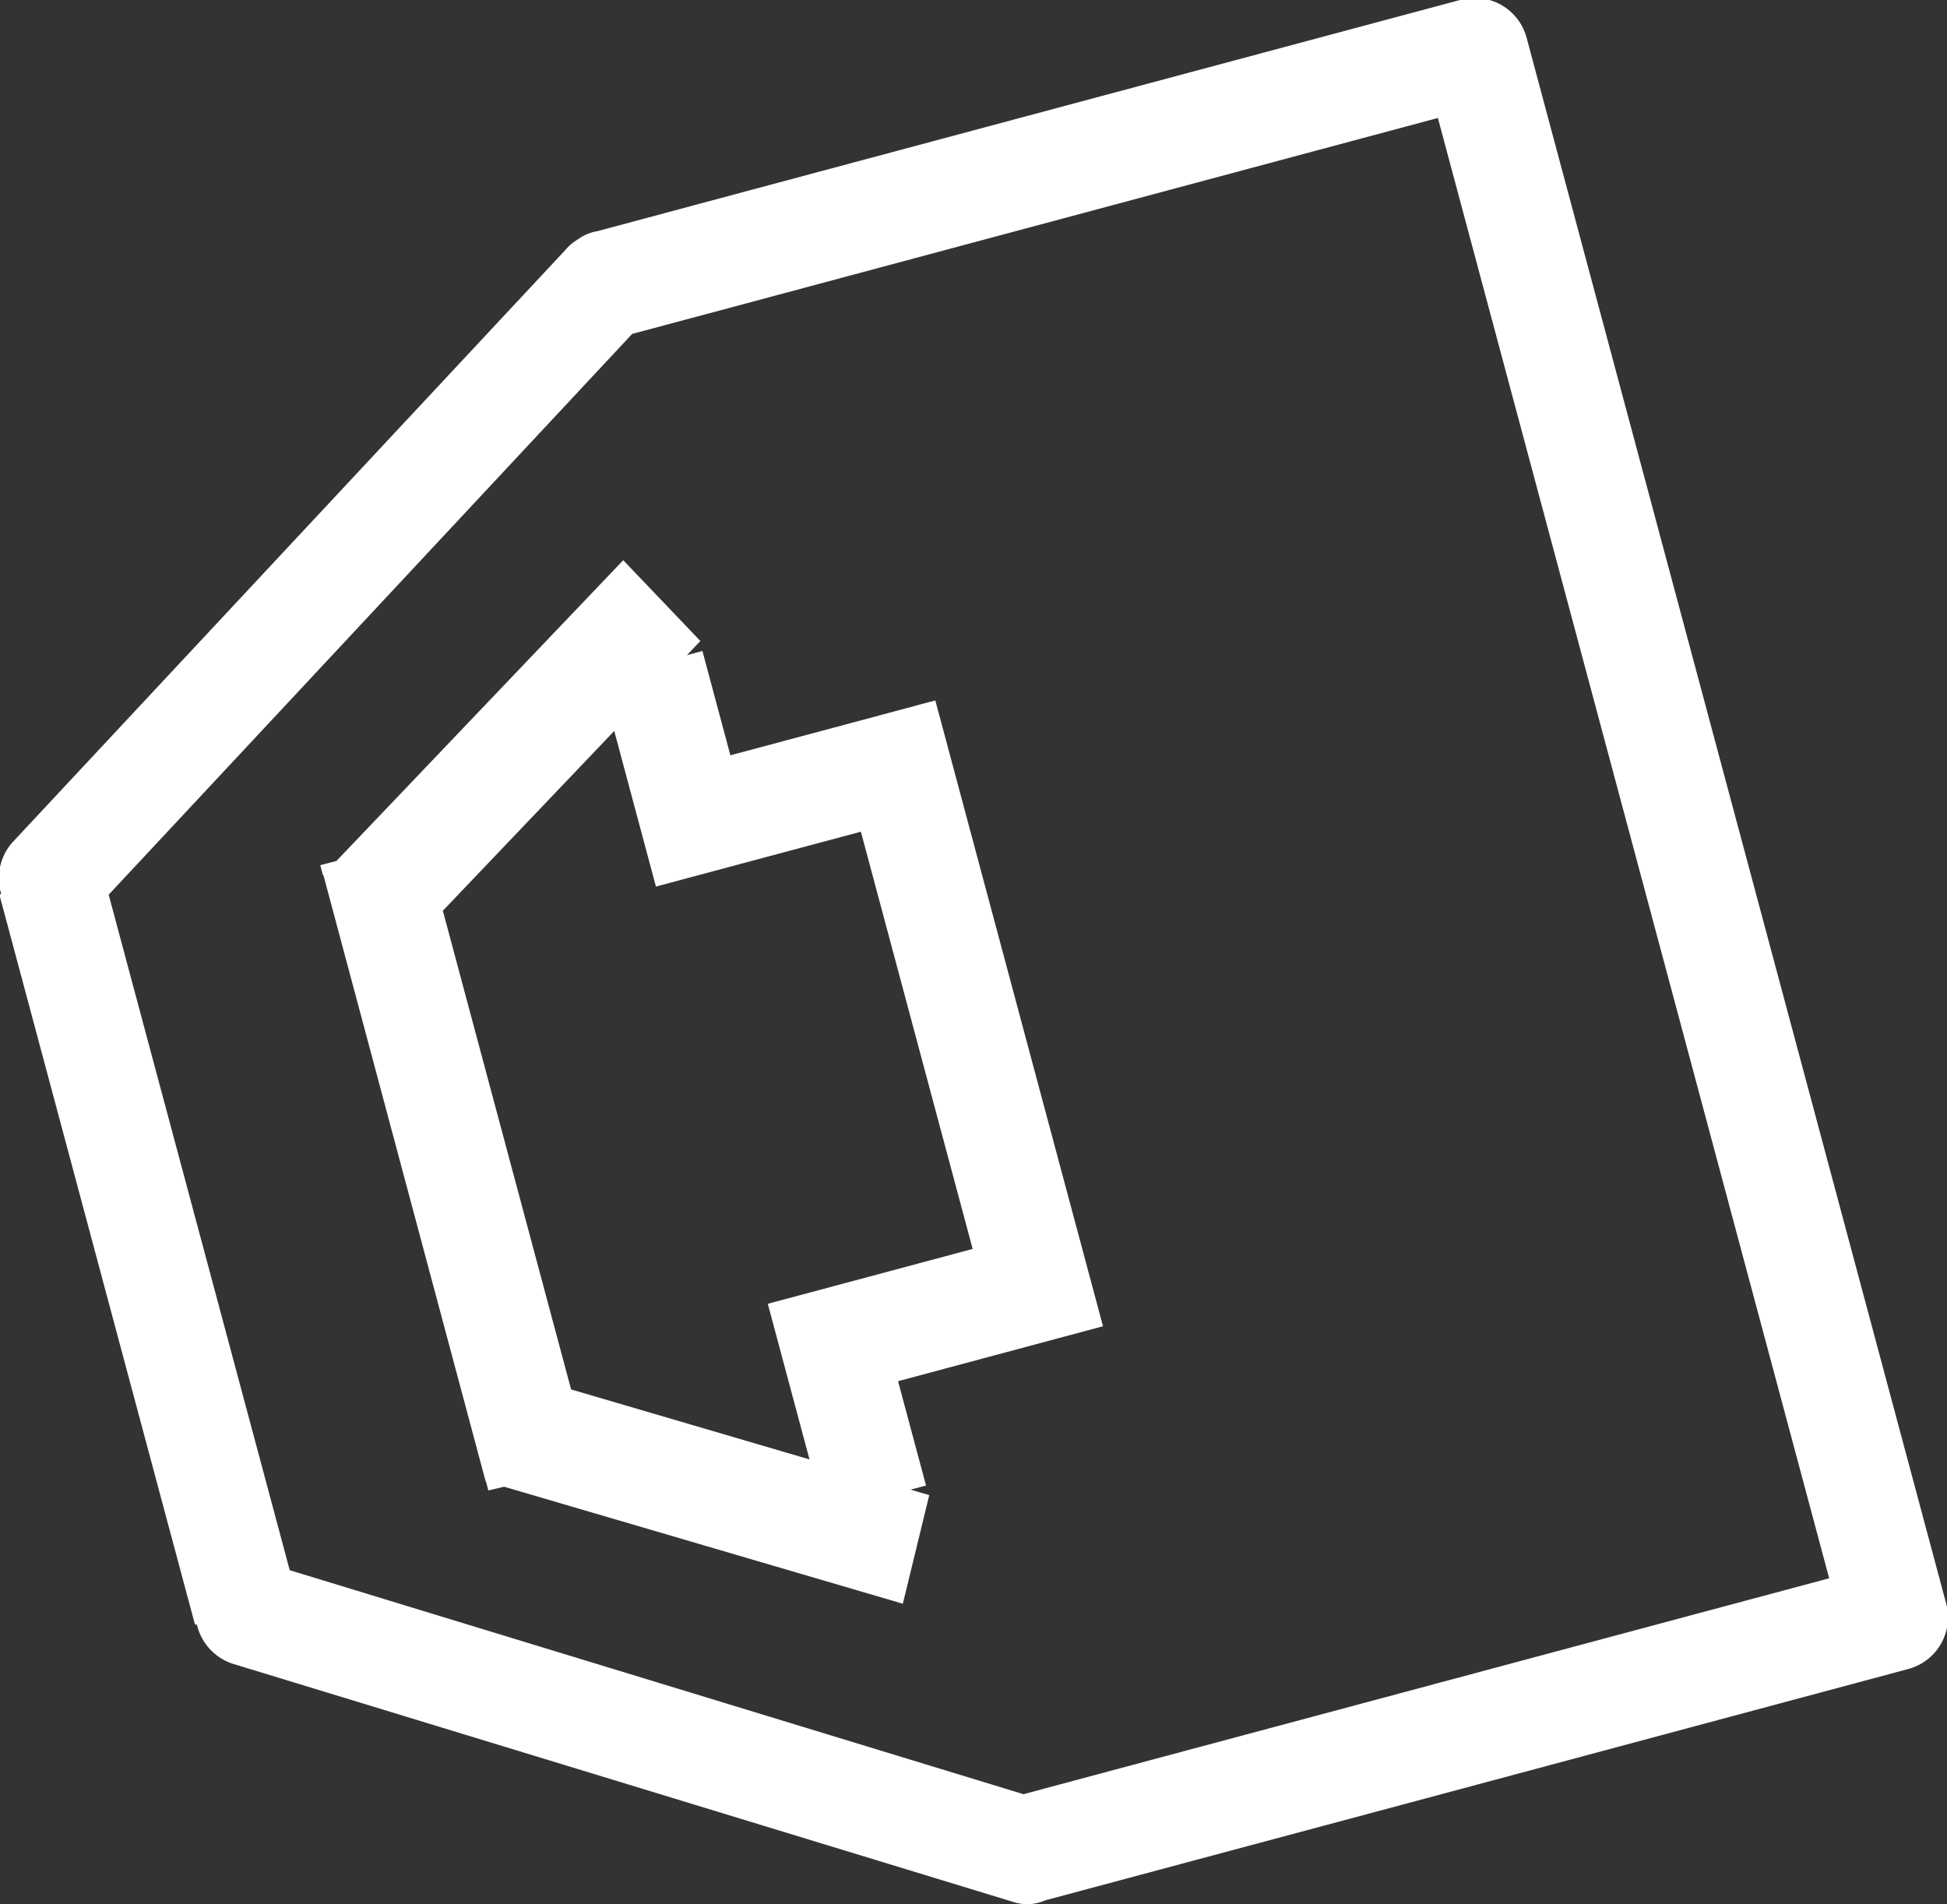 <svg xmlns="http://www.w3.org/2000/svg" width="24.093" height="23.563" viewBox="0 0 24.093 23.563">
  <rect x="0" y="0" width="24.093" height="23.563" fill="#333333" stroke="none"/>
  <defs>
    <style>
      .cls-1 {
        fill: #fff;
        fill-rule: evenodd;
      }
    </style>
  </defs>
  <path id="Inbox" class="cls-1" d="M976.862,217.1l5.188,19.363a0.662,0.662,0,0,1-.461.815l-6.339,1.7-2.536.679-0.633.17h0l-1.176.315a0.551,0.551,0,0,1-.383.025l-9.685-2.956a0.673,0.673,0,0,1-.432-0.481l-0.023,0-0.173-.645-0.173-.645-1.729-6.454-0.173-.646-0.173-.645,0.023-.007a0.67,0.67,0,0,1,.133-0.632l6.843-7.332a0.634,0.634,0,0,1,.162-0.138,0.558,0.558,0,0,1,.239-0.1l1.185-.318,0.634-.17,8.875-2.378A0.664,0.664,0,0,1,976.862,217.1Zm-9.336,3.193-0.634.17-1.1.294-6.478,6.94,0.082,0.307,2.076,7.746,0.082,0.307,9.08,2.772,0.462-.124,0.634-.17,0.634-.17,2.535-.679,5.705-1.529-4.842-18.072Zm-3.514,14.777-0.032-.119-0.007,0,0-.014-2-7.475-0.009-.01,0,0-0.032-.12,0.2-.052,3.549-3.722,0.955,1-0.167.175,0.192-.052,0.346,1.291,1.268-.339,0.634-.17,0.634-.17,1.729,6.454,0.173,0.646,0.173,0.645-2.536.68,0.346,1.291-0.191.051,0.231,0.068-0.327,1.344-4.934-1.448Zm3.974-.384-0.516-1.926,1.267-.339,1.268-.34-1.383-5.163-1.268.339-0.634.17-0.634.17-0.516-1.926-2.121,2.225,1.587,5.924Z" transform="translate(-957.969 -216.625)"/>
</svg>
